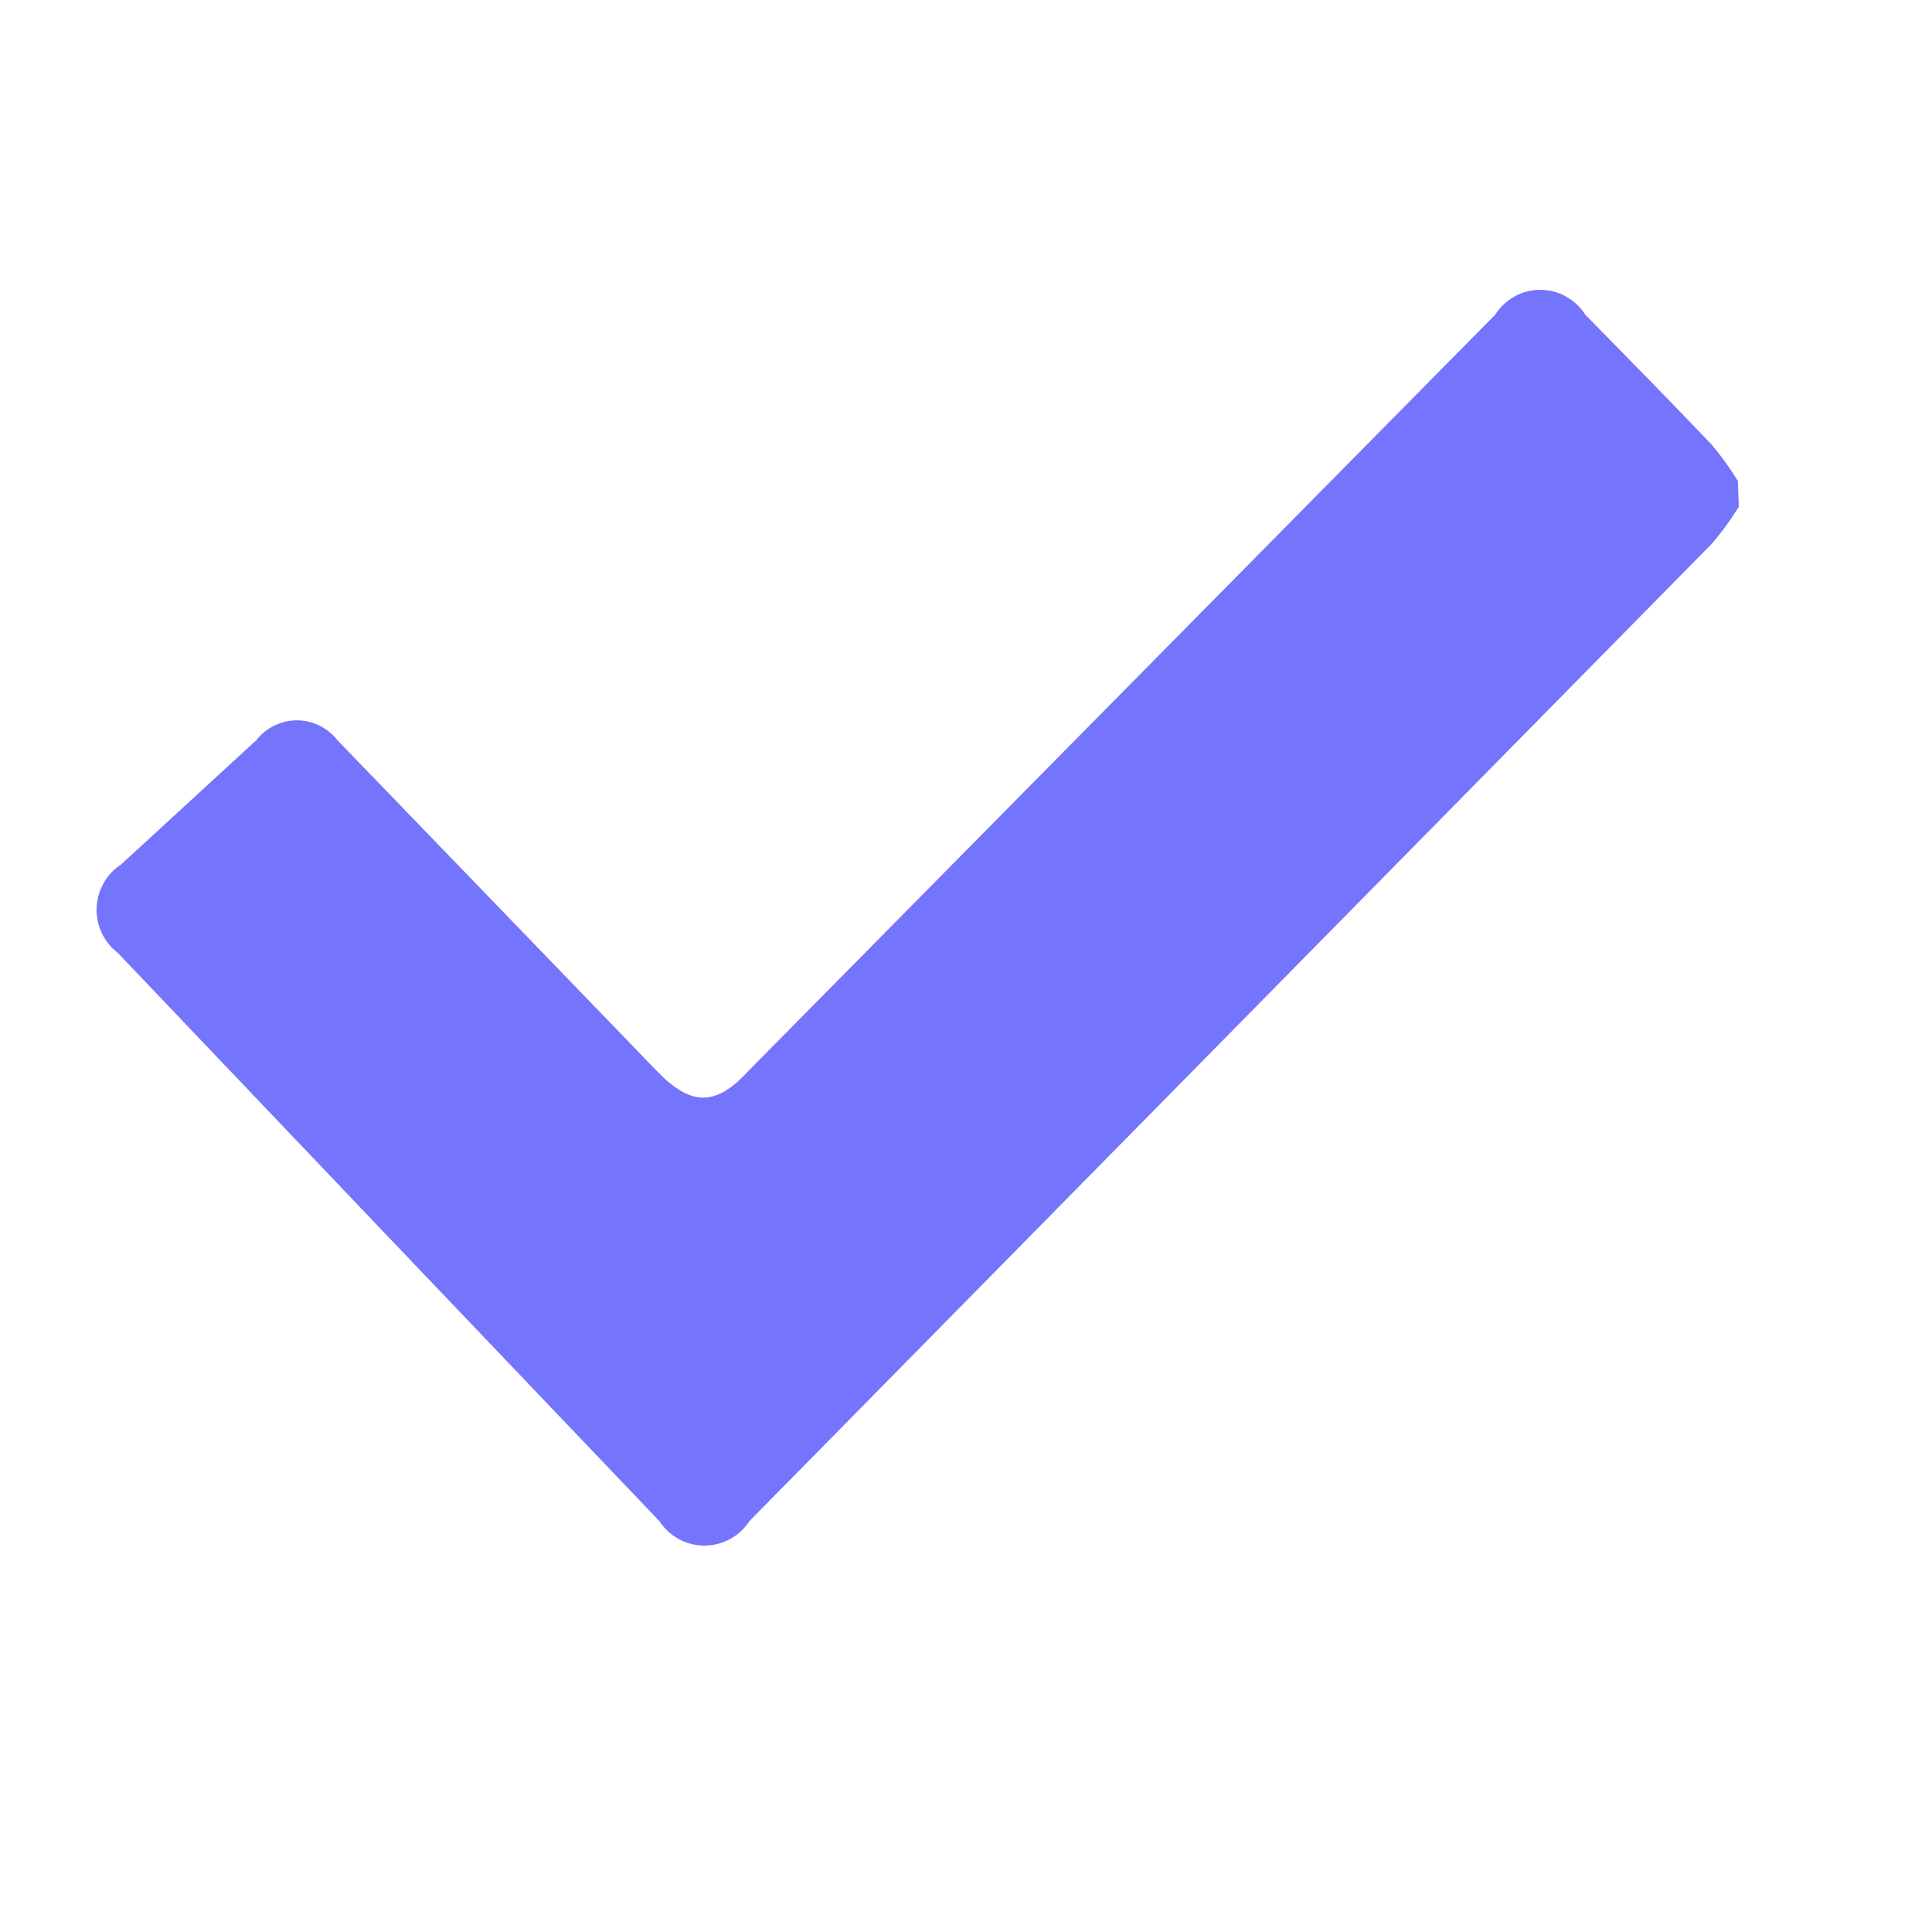 <svg width="90" height="90" viewBox="0 0 90 90" fill="none" xmlns="http://www.w3.org/2000/svg">
<path d="M81 23.602C80.627 24.214 80.206 24.793 79.739 25.334L34.916 70.853C34.686 71.205 34.374 71.495 34.007 71.695C33.64 71.895 33.23 72 32.814 72C32.397 72 31.988 71.895 31.621 71.695C31.254 71.495 30.942 71.205 30.711 70.853C22.302 62.044 13.893 53.221 5.483 44.384C5.166 44.142 4.911 43.825 4.74 43.461C4.569 43.096 4.487 42.695 4.502 42.292C4.516 41.889 4.626 41.495 4.823 41.145C5.019 40.794 5.296 40.497 5.63 40.279L11.937 34.485C12.164 34.195 12.451 33.961 12.779 33.801C13.107 33.64 13.466 33.556 13.829 33.556C14.193 33.556 14.552 33.64 14.88 33.801C15.207 33.961 15.495 34.195 15.722 34.485L30.627 49.921C32.183 51.525 33.339 51.546 34.832 49.921L69.647 14.665C69.874 14.308 70.185 14.014 70.552 13.81C70.92 13.607 71.331 13.5 71.75 13.5C72.168 13.5 72.579 13.607 72.947 13.81C73.314 14.014 73.625 14.308 73.852 14.665C75.828 16.675 77.805 18.685 79.739 20.716C80.185 21.248 80.593 21.812 80.958 22.405L81 23.602Z" fill="#7574FC"/>
</svg>
